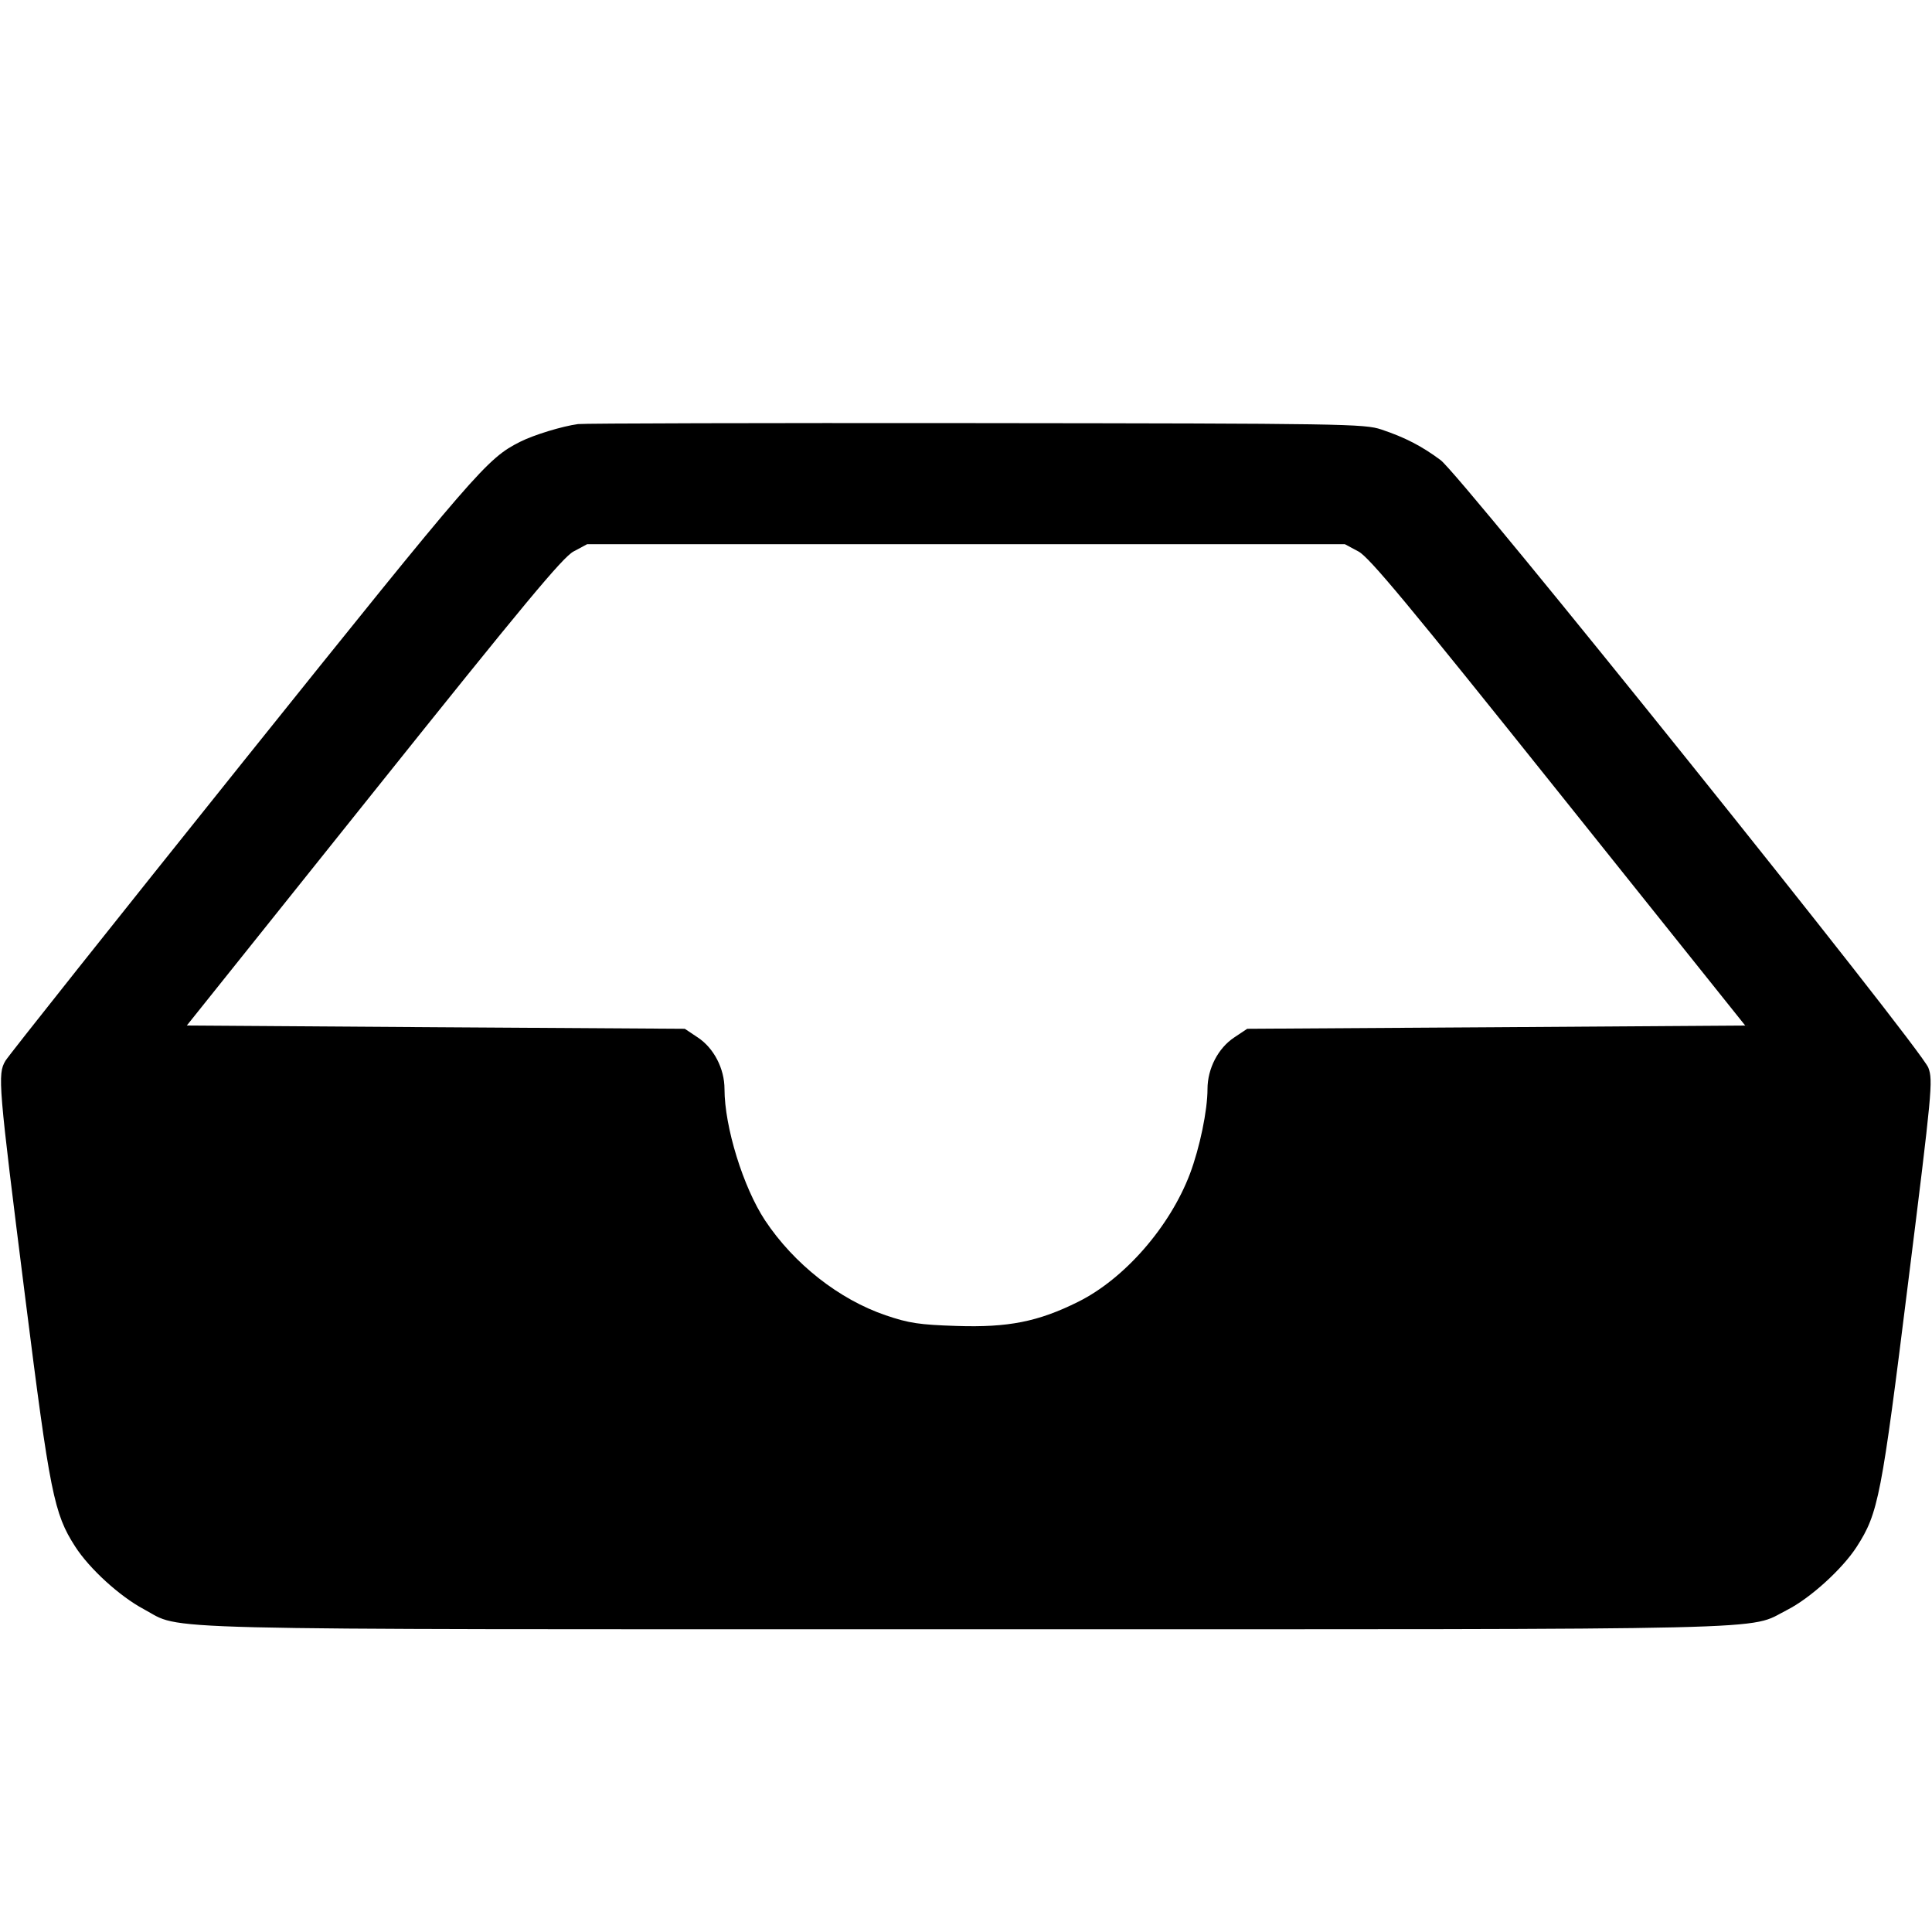 <svg class="bi bi-inbox-fill" width="1em" height="1em" viewBox="0 0 16 16" fill="currentColor" xmlns="http://www.w3.org/2000/svg"><path d="M4.787 3.512 C 4.655 3.530,4.422 3.601,4.307 3.659 C 4.033 3.797,3.951 3.892,2.016 6.305 C 0.959 7.624,0.072 8.740,0.045 8.785 C -0.021 8.897,-0.015 8.970,0.209 10.747 C 0.413 12.366,0.447 12.535,0.622 12.807 C 0.740 12.991,0.990 13.219,1.190 13.326 C 1.525 13.504,1.046 13.493,8.000 13.493 C 14.915 13.493,14.464 13.503,14.798 13.334 C 14.990 13.237,15.258 12.994,15.377 12.809 C 15.556 12.530,15.581 12.401,15.803 10.617 C 16.001 9.033,16.009 8.948,15.970 8.843 C 15.911 8.683,12.103 3.938,11.930 3.810 C 11.774 3.694,11.637 3.623,11.440 3.557 C 11.301 3.510,11.132 3.507,8.080 3.504 C 6.313 3.502,4.831 3.506,4.787 3.512 M11.250 4.567 C 11.340 4.615,11.662 5.003,12.907 6.560 L 14.453 8.493 12.391 8.507 L 10.329 8.520 10.221 8.592 C 10.088 8.680,10.000 8.850,10.000 9.019 C 10.000 9.196,9.936 9.504,9.855 9.720 C 9.688 10.161,9.311 10.592,8.927 10.782 C 8.597 10.946,8.349 10.995,7.923 10.981 C 7.613 10.971,7.527 10.958,7.336 10.893 C 6.950 10.762,6.575 10.467,6.336 10.107 C 6.155 9.833,6.000 9.332,6.000 9.019 C 6.000 8.850,5.912 8.680,5.779 8.592 L 5.671 8.520 3.609 8.507 L 1.547 8.493 3.093 6.560 C 4.338 5.003,4.660 4.615,4.750 4.567 L 4.862 4.507 8.000 4.507 L 11.138 4.507 11.250 4.567 " stroke="none" fill="black" fill-rule="evenodd"></path></svg>